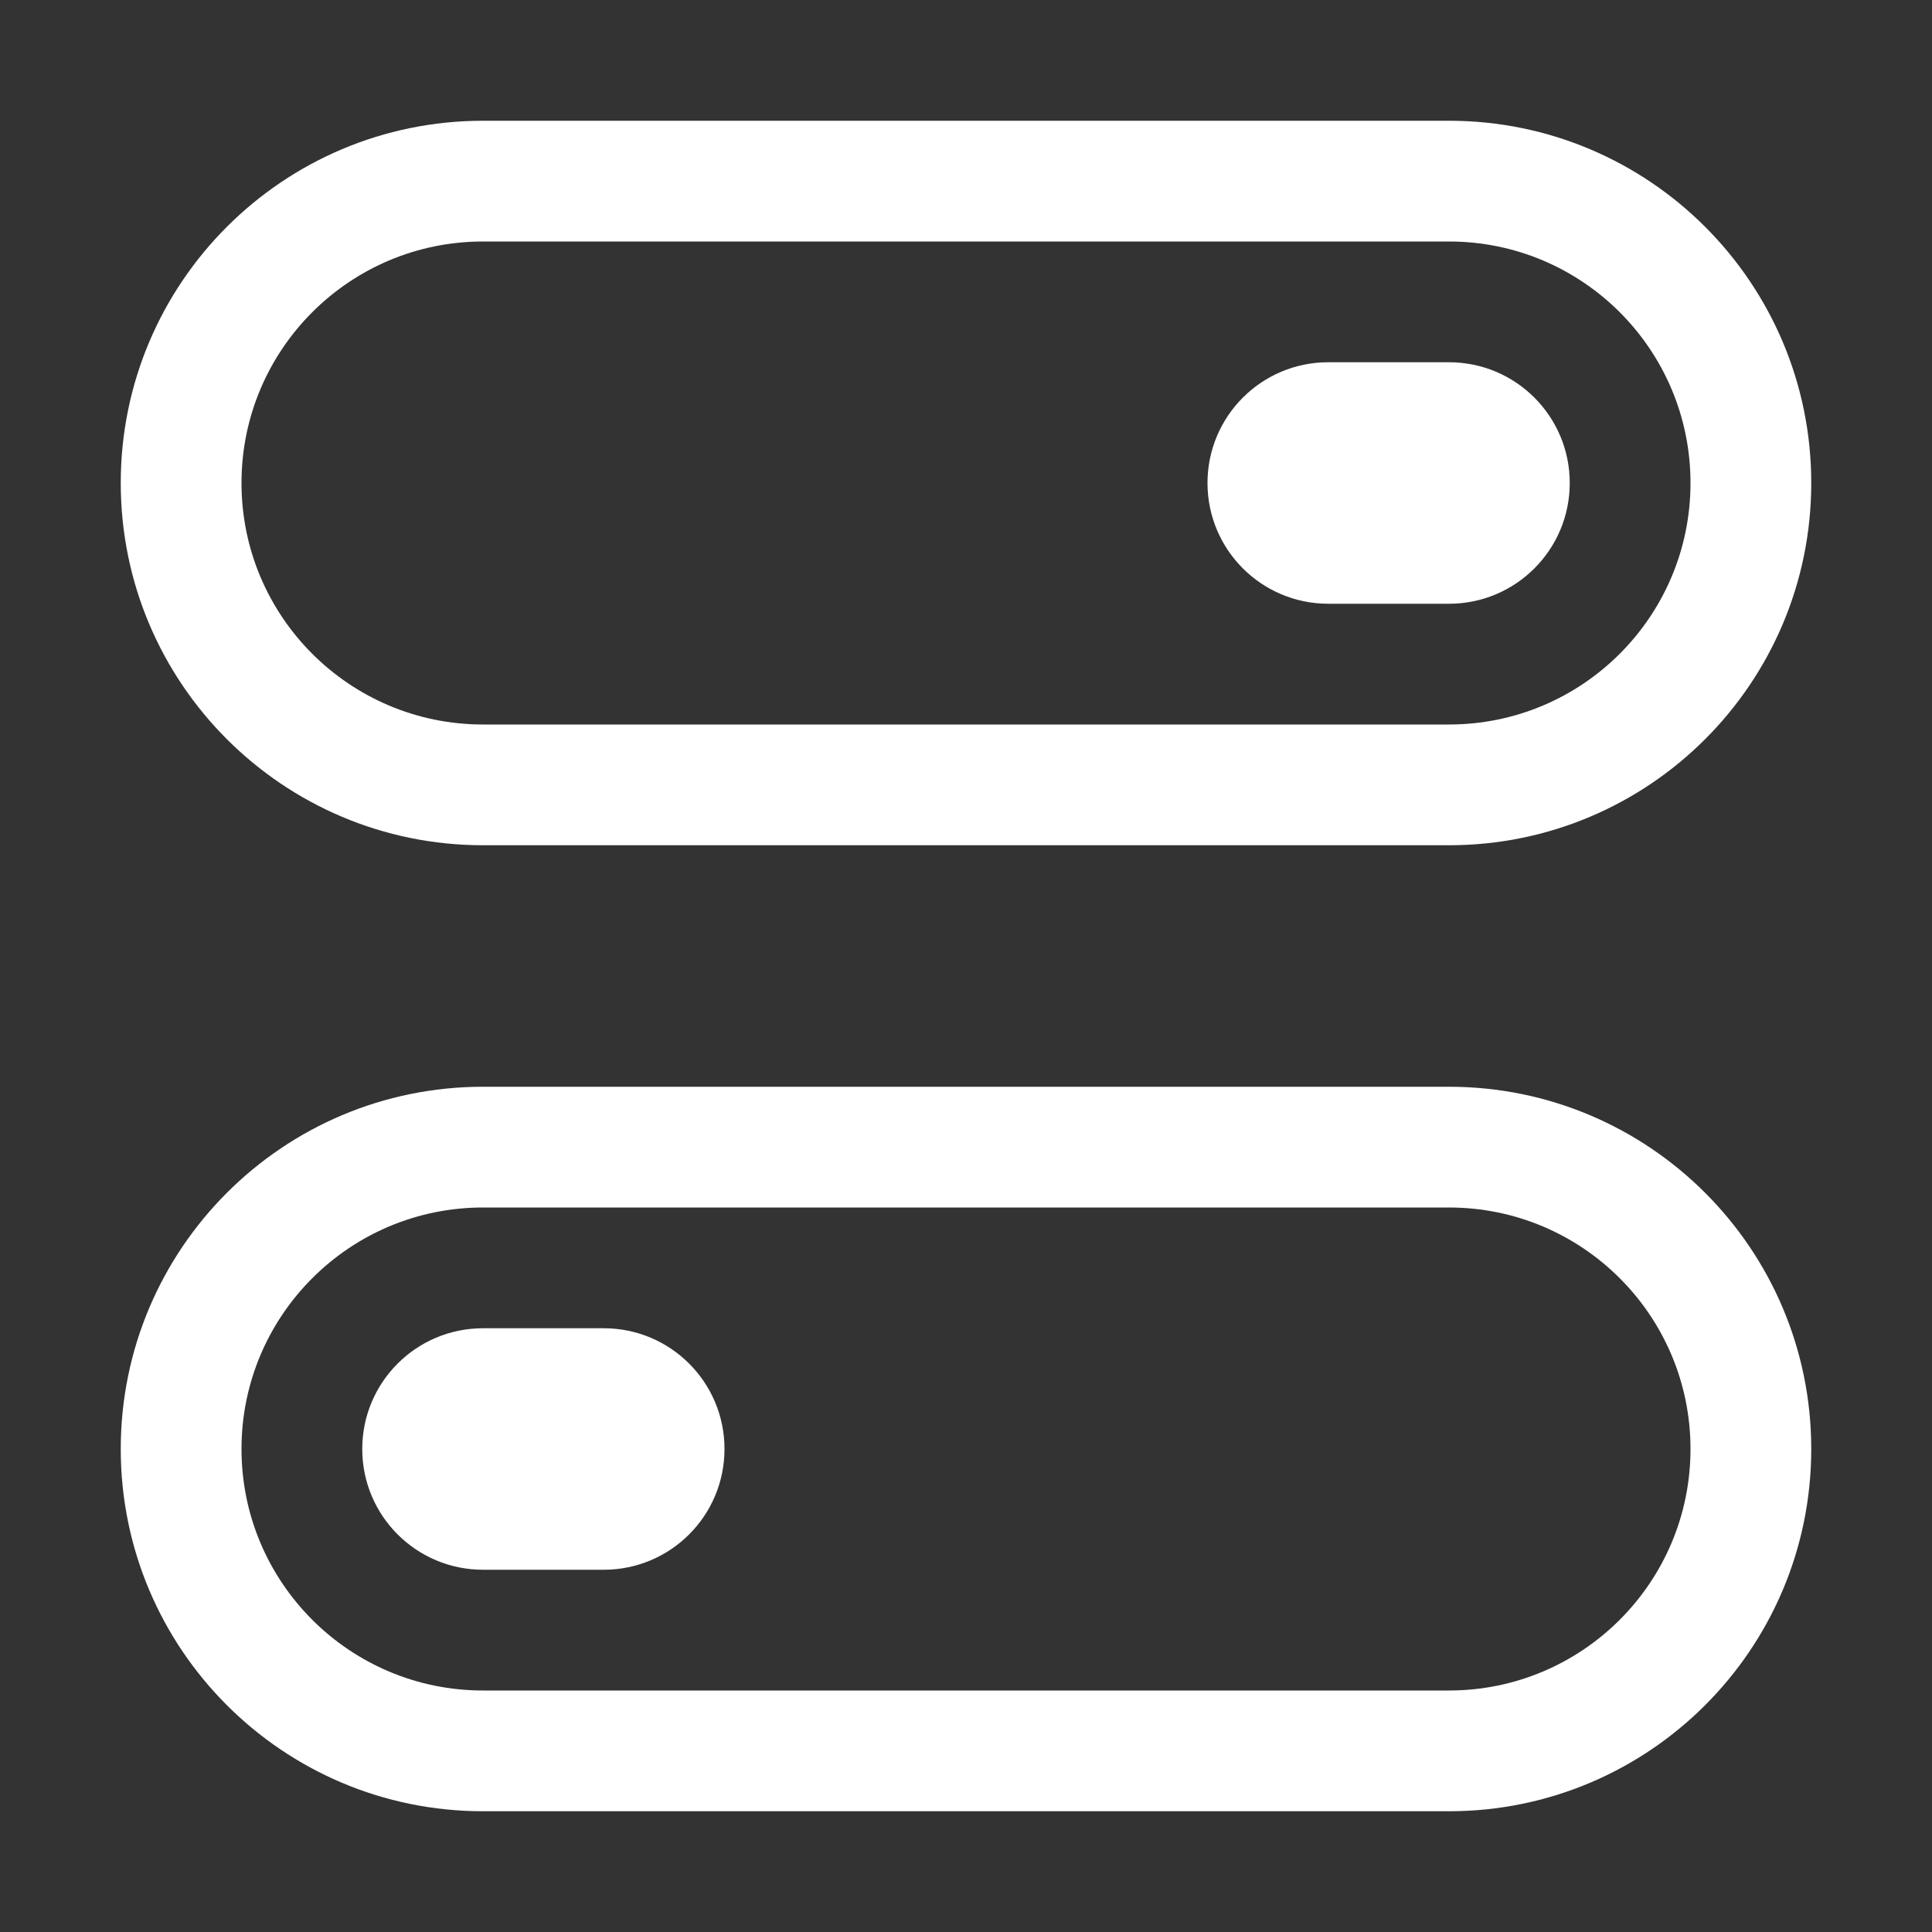 <svg width="32" height="32" viewBox="0 0 32 32" fill="none" xmlns="http://www.w3.org/2000/svg">
<rect x="0" y="0" width="32" height="32" fill="#333333" stroke="none"/>
<path d="M22 6C20.895 6 20 6.895 20 8C20 9.105 20.895 10 22 10H24C25.105 10 26 9.105 26 8C26 6.895 25.105 6 24 6H22Z" fill="white"/>
<path fill-rule="evenodd" clip-rule="evenodd" d="M2 8C2 4.686 4.686 2 8 2H24C27.314 2 30 4.686 30 8C30 11.314 27.314 14 24 14H8C4.686 14 2 11.314 2 8ZM8 4H24C26.209 4 28 5.791 28 8C28 10.209 26.209 12 24 12H8C5.791 12 4 10.209 4 8C4 5.791 5.791 4 8 4Z" fill="white"/>
<path d="M8 22C6.895 22 6 22.895 6 24C6 25.105 6.895 26 8 26H10C11.105 26 12 25.105 12 24C12 22.895 11.105 22 10 22H8Z" fill="white"/>
<path fill-rule="evenodd" clip-rule="evenodd" d="M8 18C4.686 18 2 20.686 2 24C2 27.314 4.686 30 8 30H24C27.314 30 30 27.314 30 24C30 20.686 27.314 18 24 18H8ZM24 20H8C5.791 20 4 21.791 4 24C4 26.209 5.791 28 8 28H24C26.209 28 28 26.209 28 24C28 21.791 26.209 20 24 20Z" fill="white"/>
</svg>
